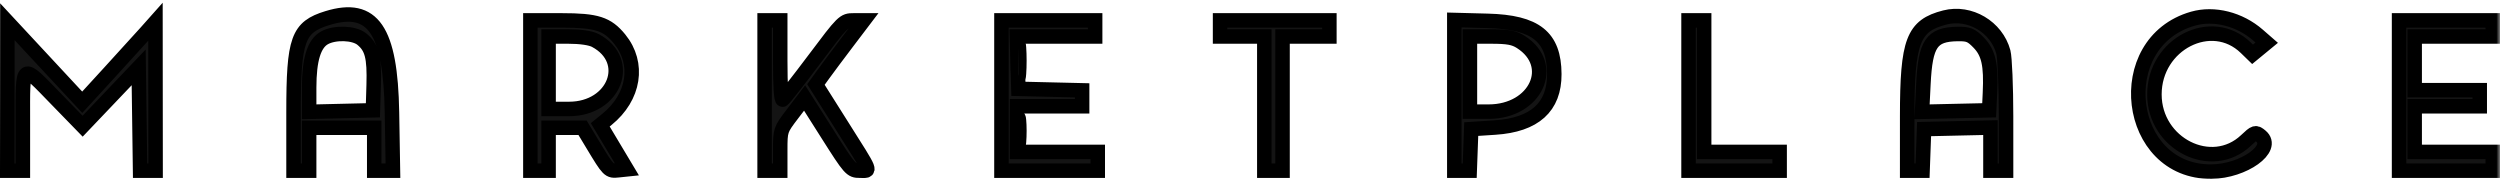 <svg width="345" height="25" viewBox="0 0 345 25" fill="none" xmlns="http://www.w3.org/2000/svg">
<mask id="path-1-outside-1_42_3" maskUnits="userSpaceOnUse" x="-1" y="0" width="346" height="25" fill="black">
<rect fill="white" x="-1" width="346" height="25"/>
<path fill-rule="evenodd" clip-rule="evenodd" d="M45.19 2.495C41.093 3.753 40.508 5.38 40.508 15.524V23.555H41.586H42.663V20.592V17.629H47.153H51.643V20.592V23.555H52.934H54.227L54.091 15.5C53.901 4.133 51.461 0.569 45.19 2.495ZM268.396 2.41C263.999 3.537 263.194 5.647 263.191 16.055L263.189 23.555H264.251H265.314L265.418 20.685L265.523 17.815L270.102 17.711L274.682 17.607V20.581V23.555H275.76H276.837L276.835 16.055C276.834 11.93 276.666 7.936 276.462 7.178C275.53 3.719 271.828 1.53 268.396 2.41ZM302.626 2.578C291.169 5.854 293.347 23.812 305.185 23.682C309.644 23.633 314.029 20.481 311.998 18.785C311.272 18.179 311.193 18.202 309.945 19.381C305.211 23.852 297.309 19.881 297.309 13.03C297.309 6.05 305.205 2.016 309.919 6.588L310.854 7.496L311.831 6.693L312.807 5.89L311.613 4.85C309.07 2.633 305.547 1.743 302.626 2.578ZM73.192 13.185V23.555H74.449H75.706V20.592V17.629H78.049H80.393L81.789 19.944C83.997 23.606 84.02 23.629 85.327 23.493L86.506 23.37L84.669 20.298L82.833 17.226L83.761 16.473C87.546 13.403 88.275 8.774 85.507 5.382C83.794 3.282 82.338 2.815 77.516 2.815H73.192V13.185ZM105.516 13.185V23.555H106.594H107.671V20.746C107.671 17.962 107.687 17.918 109.354 15.729L111.035 13.522L114.216 18.539C117.287 23.383 117.439 23.555 118.64 23.555C120.231 23.555 120.444 24.096 116.241 17.436L112.598 11.665L113.637 10.226C114.208 9.435 115.696 7.444 116.943 5.801L119.21 2.815H117.81C116.431 2.815 116.344 2.9 112.389 8.17C110.178 11.115 108.212 13.625 108.02 13.747C107.8 13.887 107.671 11.908 107.671 8.392V2.815H106.594H105.516V13.185ZM138.2 13.185V23.555H144.845H151.49V22.259V20.963H145.922H140.355V17.815V14.666H144.845H149.334V13.567V12.467L144.934 12.363L140.535 12.259L140.432 8.648L140.329 5.037H145.729H151.13V3.926V2.815H144.665H138.2V13.185ZM168.37 3.926V5.037H171.423H174.475V14.296V23.555H175.733H176.99V14.296V5.037H180.222H183.454V3.926V2.815H175.913H168.37V3.926ZM200.694 13.156V23.555H201.757H202.819L202.924 20.685L203.029 17.815L206.303 17.601C211.781 17.243 214.513 14.782 214.493 10.222C214.469 5.072 211.943 3.054 205.301 2.878L200.694 2.756V13.156ZM233.019 13.185V23.555H239.304H245.59V22.259V20.963H240.382H235.174V11.889V2.815H234.097H233.019V13.185ZM331.071 13.185V23.555H337.535H344V22.259V20.963H338.612H333.225V17.815V14.666H337.715H342.204V13.555V12.444H337.715H333.225V8.741V5.037H338.612H344V3.926V2.815H337.535H331.071V13.185ZM1.011 13.278L1 23.555H2.077H3.156V16.704C3.156 8.484 2.886 8.665 7.722 13.635L11.402 17.417L15.271 13.357L19.138 9.296L19.236 16.426L19.333 23.555H20.402H21.472L21.462 13.278L21.453 3L20.135 4.481C19.41 5.296 17.136 7.796 15.082 10.037L11.349 14.111L6.184 8.555L1.02 3L1.011 13.278ZM49.929 5.395C51.333 6.534 51.681 7.878 51.567 11.724L51.462 15.222L47.062 15.326L42.663 15.43V12.093C42.663 8.221 43.336 6.03 44.772 5.225C46.185 4.434 48.853 4.521 49.929 5.395ZM273.07 5.893C274.423 7.289 274.797 8.959 274.615 12.815L274.502 15.222L269.87 15.326L265.239 15.43L265.431 11.565C265.705 6.005 266.57 4.743 270.138 4.692C271.648 4.67 272.04 4.83 273.07 5.893ZM82.157 5.585C87.391 8.376 84.833 15.037 78.527 15.037H75.706V10.037V5.037H78.418C80.109 5.037 81.515 5.243 82.157 5.585ZM209.862 5.783C214.909 9 211.958 15.407 205.429 15.407H202.849V10.222V5.037H205.77C208.072 5.037 208.939 5.195 209.862 5.783Z"/>
</mask>
<path fill-rule="evenodd" clip-rule="evenodd" d="M45.19 2.495C41.093 3.753 40.508 5.38 40.508 15.524V23.555H41.586H42.663V20.592V17.629H47.153H51.643V20.592V23.555H52.934H54.227L54.091 15.5C53.901 4.133 51.461 0.569 45.19 2.495ZM268.396 2.41C263.999 3.537 263.194 5.647 263.191 16.055L263.189 23.555H264.251H265.314L265.418 20.685L265.523 17.815L270.102 17.711L274.682 17.607V20.581V23.555H275.76H276.837L276.835 16.055C276.834 11.93 276.666 7.936 276.462 7.178C275.53 3.719 271.828 1.53 268.396 2.41ZM302.626 2.578C291.169 5.854 293.347 23.812 305.185 23.682C309.644 23.633 314.029 20.481 311.998 18.785C311.272 18.179 311.193 18.202 309.945 19.381C305.211 23.852 297.309 19.881 297.309 13.03C297.309 6.05 305.205 2.016 309.919 6.588L310.854 7.496L311.831 6.693L312.807 5.89L311.613 4.85C309.07 2.633 305.547 1.743 302.626 2.578ZM73.192 13.185V23.555H74.449H75.706V20.592V17.629H78.049H80.393L81.789 19.944C83.997 23.606 84.02 23.629 85.327 23.493L86.506 23.37L84.669 20.298L82.833 17.226L83.761 16.473C87.546 13.403 88.275 8.774 85.507 5.382C83.794 3.282 82.338 2.815 77.516 2.815H73.192V13.185ZM105.516 13.185V23.555H106.594H107.671V20.746C107.671 17.962 107.687 17.918 109.354 15.729L111.035 13.522L114.216 18.539C117.287 23.383 117.439 23.555 118.64 23.555C120.231 23.555 120.444 24.096 116.241 17.436L112.598 11.665L113.637 10.226C114.208 9.435 115.696 7.444 116.943 5.801L119.21 2.815H117.81C116.431 2.815 116.344 2.9 112.389 8.17C110.178 11.115 108.212 13.625 108.02 13.747C107.8 13.887 107.671 11.908 107.671 8.392V2.815H106.594H105.516V13.185ZM138.2 13.185V23.555H144.845H151.49V22.259V20.963H145.922H140.355V17.815V14.666H144.845H149.334V13.567V12.467L144.934 12.363L140.535 12.259L140.432 8.648L140.329 5.037H145.729H151.13V3.926V2.815H144.665H138.2V13.185ZM168.37 3.926V5.037H171.423H174.475V14.296V23.555H175.733H176.99V14.296V5.037H180.222H183.454V3.926V2.815H175.913H168.37V3.926ZM200.694 13.156V23.555H201.757H202.819L202.924 20.685L203.029 17.815L206.303 17.601C211.781 17.243 214.513 14.782 214.493 10.222C214.469 5.072 211.943 3.054 205.301 2.878L200.694 2.756V13.156ZM233.019 13.185V23.555H239.304H245.59V22.259V20.963H240.382H235.174V11.889V2.815H234.097H233.019V13.185ZM331.071 13.185V23.555H337.535H344V22.259V20.963H338.612H333.225V17.815V14.666H337.715H342.204V13.555V12.444H337.715H333.225V8.741V5.037H338.612H344V3.926V2.815H337.535H331.071V13.185ZM1.011 13.278L1 23.555H2.077H3.156V16.704C3.156 8.484 2.886 8.665 7.722 13.635L11.402 17.417L15.271 13.357L19.138 9.296L19.236 16.426L19.333 23.555H20.402H21.472L21.462 13.278L21.453 3L20.135 4.481C19.41 5.296 17.136 7.796 15.082 10.037L11.349 14.111L6.184 8.555L1.02 3L1.011 13.278ZM49.929 5.395C51.333 6.534 51.681 7.878 51.567 11.724L51.462 15.222L47.062 15.326L42.663 15.43V12.093C42.663 8.221 43.336 6.03 44.772 5.225C46.185 4.434 48.853 4.521 49.929 5.395ZM273.07 5.893C274.423 7.289 274.797 8.959 274.615 12.815L274.502 15.222L269.87 15.326L265.239 15.43L265.431 11.565C265.705 6.005 266.57 4.743 270.138 4.692C271.648 4.67 272.04 4.83 273.07 5.893ZM82.157 5.585C87.391 8.376 84.833 15.037 78.527 15.037H75.706V10.037V5.037H78.418C80.109 5.037 81.515 5.243 82.157 5.585ZM209.862 5.783C214.909 9 211.958 15.407 205.429 15.407H202.849V10.222V5.037H205.77C208.072 5.037 208.939 5.195 209.862 5.783Z" fill="#141414"/>
<path fill-rule="evenodd" clip-rule="evenodd" d="M45.19 2.495C41.093 3.753 40.508 5.38 40.508 15.524V23.555H41.586H42.663V20.592V17.629H47.153H51.643V20.592V23.555H52.934H54.227L54.091 15.5C53.901 4.133 51.461 0.569 45.19 2.495ZM268.396 2.41C263.999 3.537 263.194 5.647 263.191 16.055L263.189 23.555H264.251H265.314L265.418 20.685L265.523 17.815L270.102 17.711L274.682 17.607V20.581V23.555H275.76H276.837L276.835 16.055C276.834 11.93 276.666 7.936 276.462 7.178C275.53 3.719 271.828 1.53 268.396 2.41ZM302.626 2.578C291.169 5.854 293.347 23.812 305.185 23.682C309.644 23.633 314.029 20.481 311.998 18.785C311.272 18.179 311.193 18.202 309.945 19.381C305.211 23.852 297.309 19.881 297.309 13.03C297.309 6.05 305.205 2.016 309.919 6.588L310.854 7.496L311.831 6.693L312.807 5.89L311.613 4.85C309.07 2.633 305.547 1.743 302.626 2.578ZM73.192 13.185V23.555H74.449H75.706V20.592V17.629H78.049H80.393L81.789 19.944C83.997 23.606 84.02 23.629 85.327 23.493L86.506 23.37L84.669 20.298L82.833 17.226L83.761 16.473C87.546 13.403 88.275 8.774 85.507 5.382C83.794 3.282 82.338 2.815 77.516 2.815H73.192V13.185ZM105.516 13.185V23.555H106.594H107.671V20.746C107.671 17.962 107.687 17.918 109.354 15.729L111.035 13.522L114.216 18.539C117.287 23.383 117.439 23.555 118.64 23.555C120.231 23.555 120.444 24.096 116.241 17.436L112.598 11.665L113.637 10.226C114.208 9.435 115.696 7.444 116.943 5.801L119.21 2.815H117.81C116.431 2.815 116.344 2.9 112.389 8.17C110.178 11.115 108.212 13.625 108.02 13.747C107.8 13.887 107.671 11.908 107.671 8.392V2.815H106.594H105.516V13.185ZM138.2 13.185V23.555H144.845H151.49V22.259V20.963H145.922H140.355V17.815V14.666H144.845H149.334V13.567V12.467L144.934 12.363L140.535 12.259L140.432 8.648L140.329 5.037H145.729H151.13V3.926V2.815H144.665H138.2V13.185ZM168.37 3.926V5.037H171.423H174.475V14.296V23.555H175.733H176.99V14.296V5.037H180.222H183.454V3.926V2.815H175.913H168.37V3.926ZM200.694 13.156V23.555H201.757H202.819L202.924 20.685L203.029 17.815L206.303 17.601C211.781 17.243 214.513 14.782 214.493 10.222C214.469 5.072 211.943 3.054 205.301 2.878L200.694 2.756V13.156ZM233.019 13.185V23.555H239.304H245.59V22.259V20.963H240.382H235.174V11.889V2.815H234.097H233.019V13.185ZM331.071 13.185V23.555H337.535H344V22.259V20.963H338.612H333.225V17.815V14.666H337.715H342.204V13.555V12.444H337.715H333.225V8.741V5.037H338.612H344V3.926V2.815H337.535H331.071V13.185ZM1.011 13.278L1 23.555H2.077H3.156V16.704C3.156 8.484 2.886 8.665 7.722 13.635L11.402 17.417L15.271 13.357L19.138 9.296L19.236 16.426L19.333 23.555H20.402H21.472L21.462 13.278L21.453 3L20.135 4.481C19.41 5.296 17.136 7.796 15.082 10.037L11.349 14.111L6.184 8.555L1.02 3L1.011 13.278ZM49.929 5.395C51.333 6.534 51.681 7.878 51.567 11.724L51.462 15.222L47.062 15.326L42.663 15.43V12.093C42.663 8.221 43.336 6.03 44.772 5.225C46.185 4.434 48.853 4.521 49.929 5.395ZM273.07 5.893C274.423 7.289 274.797 8.959 274.615 12.815L274.502 15.222L269.87 15.326L265.239 15.43L265.431 11.565C265.705 6.005 266.57 4.743 270.138 4.692C271.648 4.67 272.04 4.83 273.07 5.893ZM82.157 5.585C87.391 8.376 84.833 15.037 78.527 15.037H75.706V10.037V5.037H78.418C80.109 5.037 81.515 5.243 82.157 5.585ZM209.862 5.783C214.909 9 211.958 15.407 205.429 15.407H202.849V10.222V5.037H205.77C208.072 5.037 208.939 5.195 209.862 5.783Z" stroke="black" stroke-width="2" mask="url(#path-1-outside-1_42_3)"/>
<path d="M141.117 10.167C141.108 10.291 141.098 10.395 141.088 10.475C141.082 10.514 141.076 10.554 141.069 10.591L141.069 10.592C141.064 10.616 141.049 10.688 141.013 10.76C141.013 10.76 141.013 10.761 141.012 10.761C141.001 10.784 140.931 10.927 140.759 11.001C140.644 11.05 140.51 11.057 140.385 11.011C140.275 10.97 140.206 10.902 140.173 10.862C140.11 10.788 140.084 10.713 140.077 10.693L140.077 10.692C140.066 10.66 140.059 10.632 140.055 10.613C140.04 10.543 140.032 10.456 140.026 10.376C140 10.036 139.985 9.336 139.985 8.37C139.985 7.404 140 6.704 140.026 6.364C140.032 6.284 140.04 6.197 140.055 6.127C140.059 6.108 140.066 6.079 140.077 6.048L140.077 6.047C140.084 6.027 140.11 5.952 140.173 5.878C140.206 5.838 140.275 5.77 140.385 5.729C140.51 5.683 140.644 5.69 140.759 5.739C140.931 5.813 141.001 5.956 141.012 5.978C141.013 5.979 141.013 5.98 141.013 5.98C141.049 6.052 141.064 6.124 141.069 6.147C141.069 6.148 141.069 6.148 141.069 6.149C141.076 6.186 141.082 6.226 141.088 6.265C141.098 6.345 141.108 6.448 141.117 6.573M141.117 10.167L141.117 6.573C141.117 6.573 141.117 6.573 141.117 6.573M141.117 10.167C141.193 9.175 141.193 7.566 141.117 6.573M141.117 10.167L141.014 6.58L141.117 6.573C141.117 6.573 141.117 6.573 141.117 6.573M141.117 19.607L141.117 19.608C141.107 19.721 141.096 19.816 141.086 19.892C141.078 19.945 141.063 20.052 141.024 20.142C141.014 20.166 140.985 20.231 140.926 20.295C140.865 20.36 140.694 20.502 140.445 20.447C140.241 20.402 140.145 20.255 140.124 20.22C140.091 20.168 140.074 20.12 140.066 20.097C140.039 20.016 140.029 19.921 140.023 19.863C139.994 19.584 139.979 18.997 139.978 18.185C139.978 17.371 139.993 16.765 140.02 16.454C140.026 16.379 140.035 16.299 140.05 16.232L140.05 16.23C140.055 16.207 140.072 16.13 140.118 16.051C140.137 16.02 140.211 15.896 140.373 15.832C140.596 15.745 140.79 15.836 140.89 15.922C140.969 15.991 141.007 16.067 141.019 16.093C141.036 16.128 141.046 16.159 141.053 16.18C141.065 16.221 141.074 16.262 141.08 16.296C141.092 16.365 141.103 16.451 141.113 16.55M141.117 19.607L140.627 19.464C140.638 19.465 140.649 19.468 140.66 19.47C140.762 19.492 140.836 19.541 140.886 19.587C140.886 19.587 140.886 19.587 140.886 19.587C140.934 19.631 140.961 19.672 140.969 19.686C140.999 19.733 141.012 19.772 141.015 19.783C141.021 19.8 141.024 19.811 141.024 19.811C141.024 19.811 141.021 19.797 141.018 19.762C141.013 19.719 141.009 19.664 141.005 19.598C141.005 19.598 141.005 19.598 141.005 19.597C140.989 19.321 140.979 18.844 140.978 18.185C140.978 17.389 140.993 16.831 141.014 16.561L141.113 16.551C141.113 16.551 141.113 16.551 141.113 16.55M141.117 19.607C141.194 18.709 141.194 17.345 141.113 16.55M141.117 19.607L141.014 16.56L141.113 16.55C141.113 16.55 141.113 16.55 141.113 16.55M140.089 10.393C140.087 10.4 140.087 10.398 140.089 10.39C140.089 10.391 140.089 10.392 140.089 10.393ZM140.089 6.349C140.087 6.342 140.087 6.34 140.089 6.347C140.089 6.348 140.089 6.349 140.089 6.349ZM140.289 19.535L140.502 19.554C140.528 20.07 140.57 20.113 140.618 19.564L140.289 19.535ZM140.502 19.554L140.29 19.535L140.502 19.554Z" fill="#0C0C0C" stroke="black"/>
</svg>
